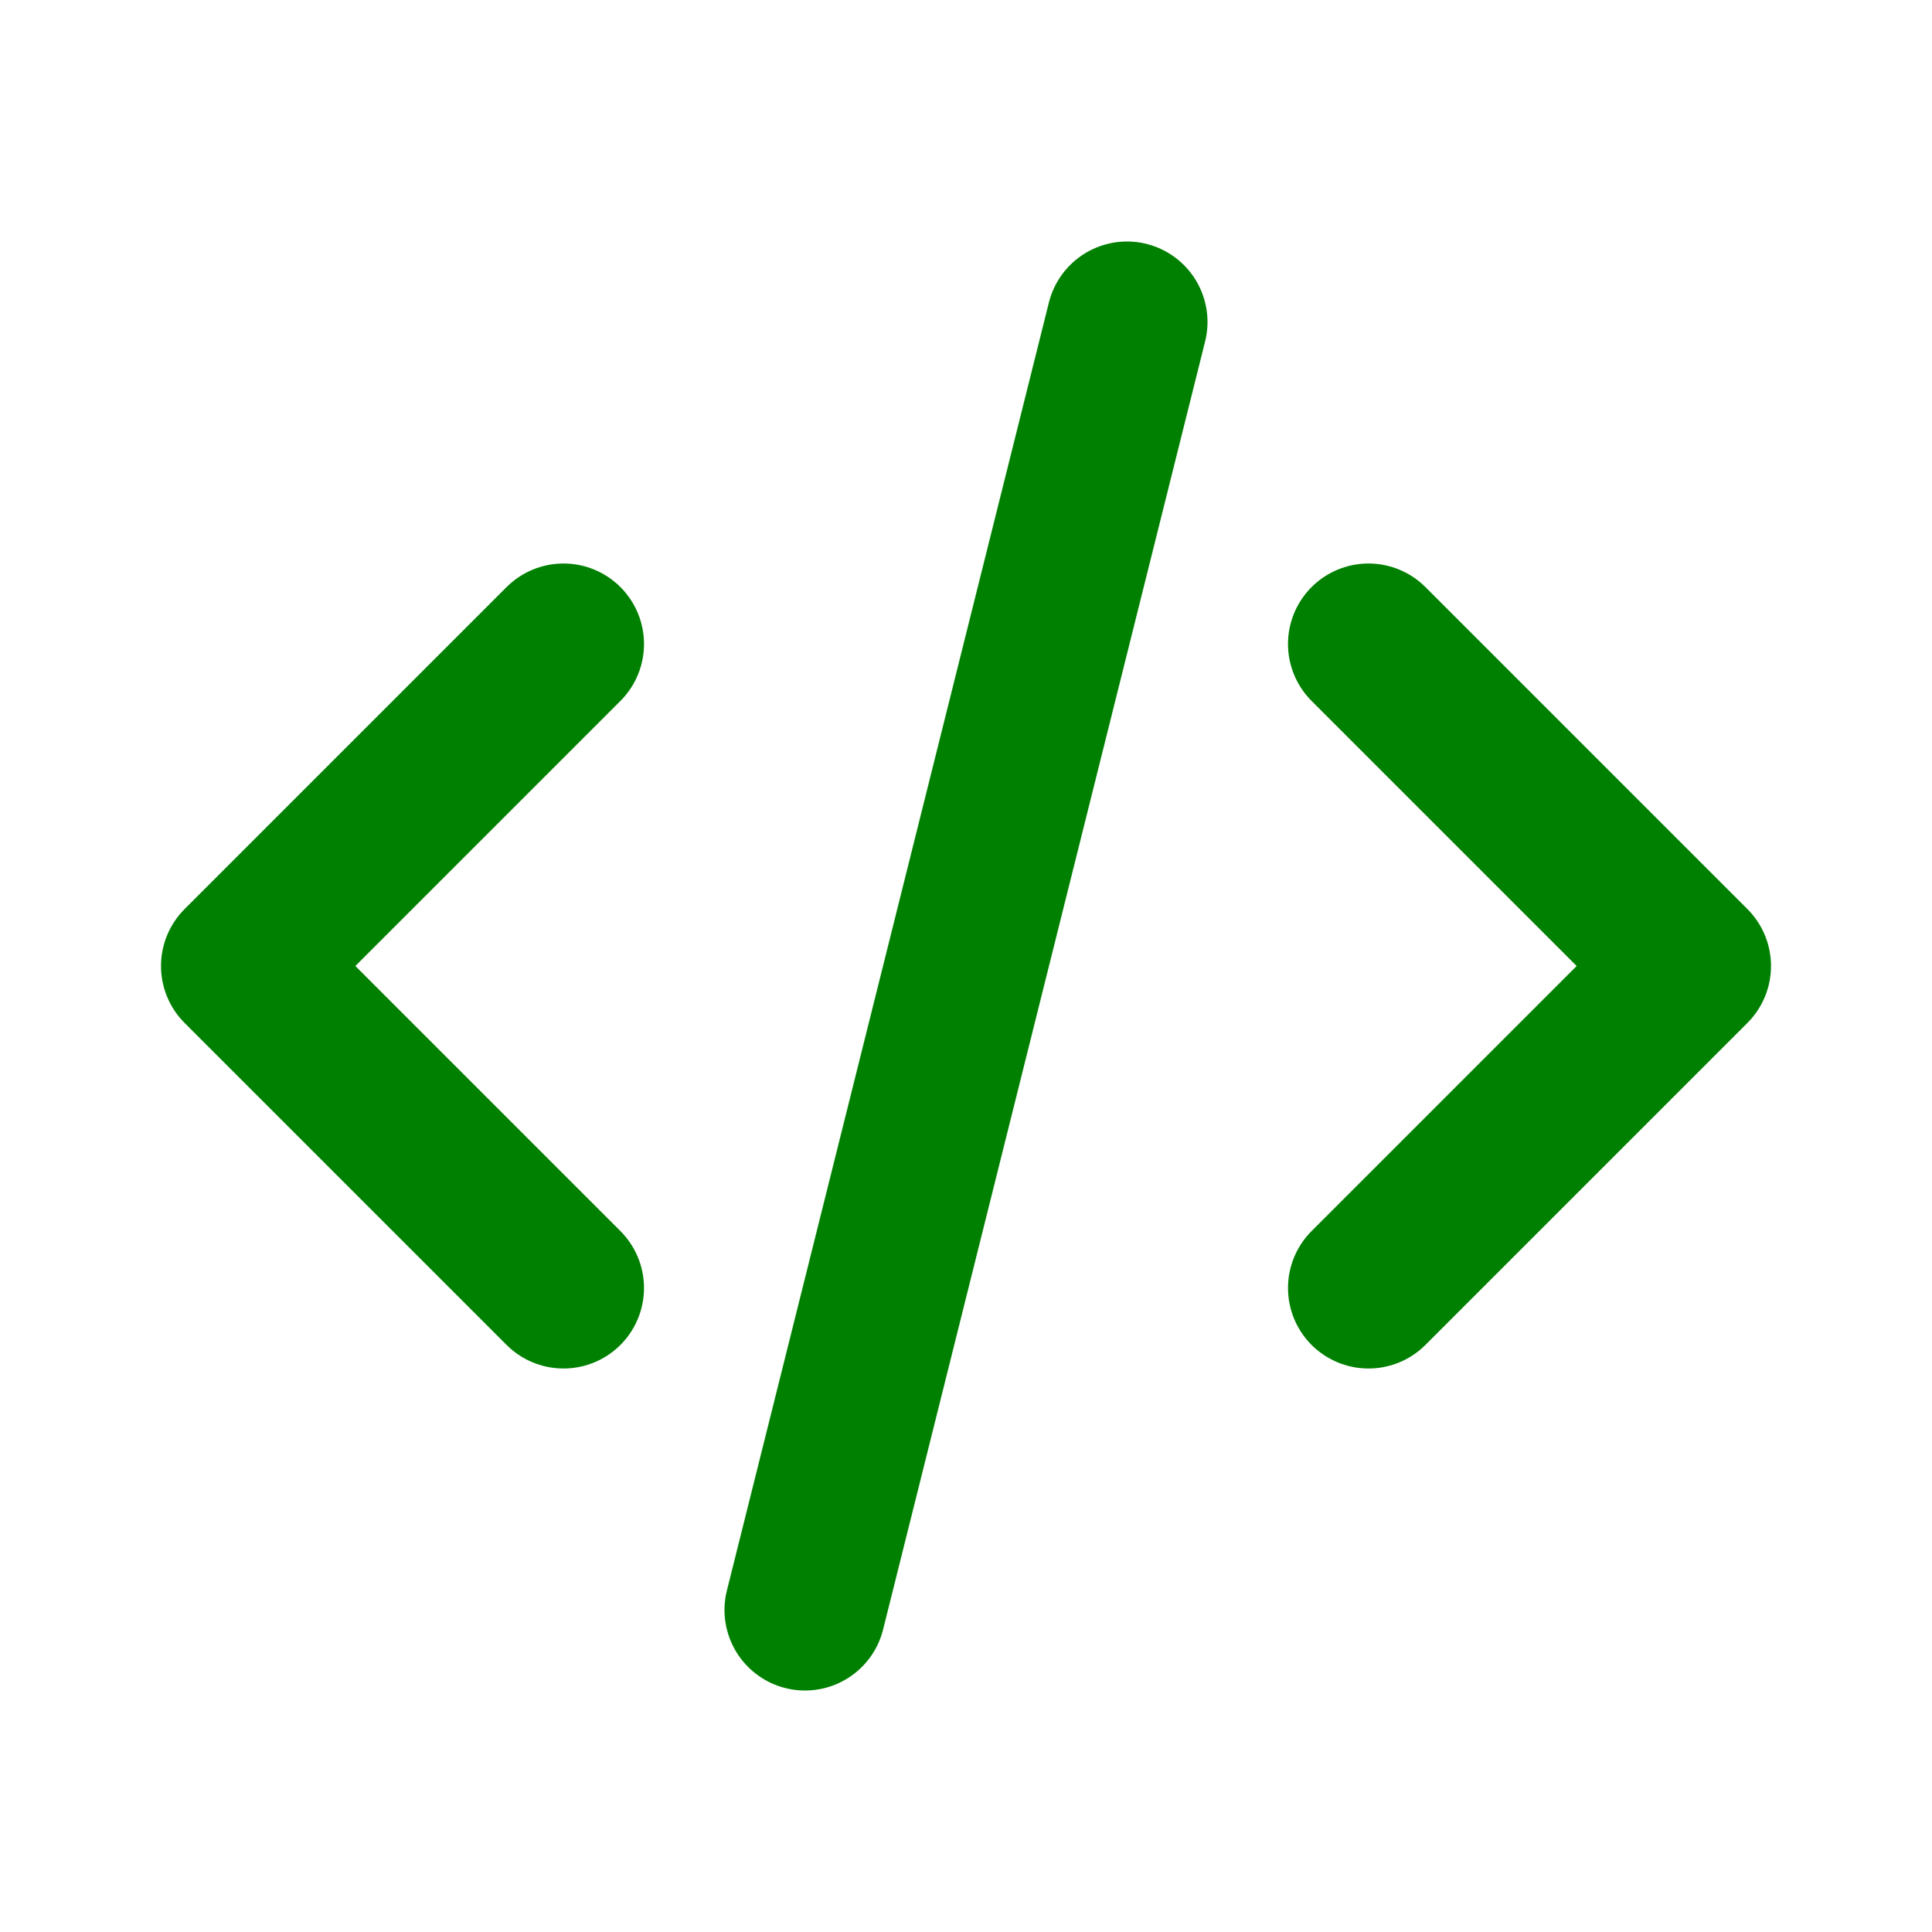 <svg  xmlns="http://www.w3.org/2000/svg"  width="24"  height="24"  viewBox="0 0 24 24"  fill="none"  stroke="green"  stroke-width="2"  stroke-linecap="round"  stroke-linejoin="round"  class="icon icon-tabler icons-tabler-outline icon-tabler-code"><path stroke="none" d="M0 0h24v24H0z" fill="none"/><path d="M7 8l-4 4l4 4" /><path d="M17 8l4 4l-4 4" /><path d="M14 4l-4 16" /></svg>